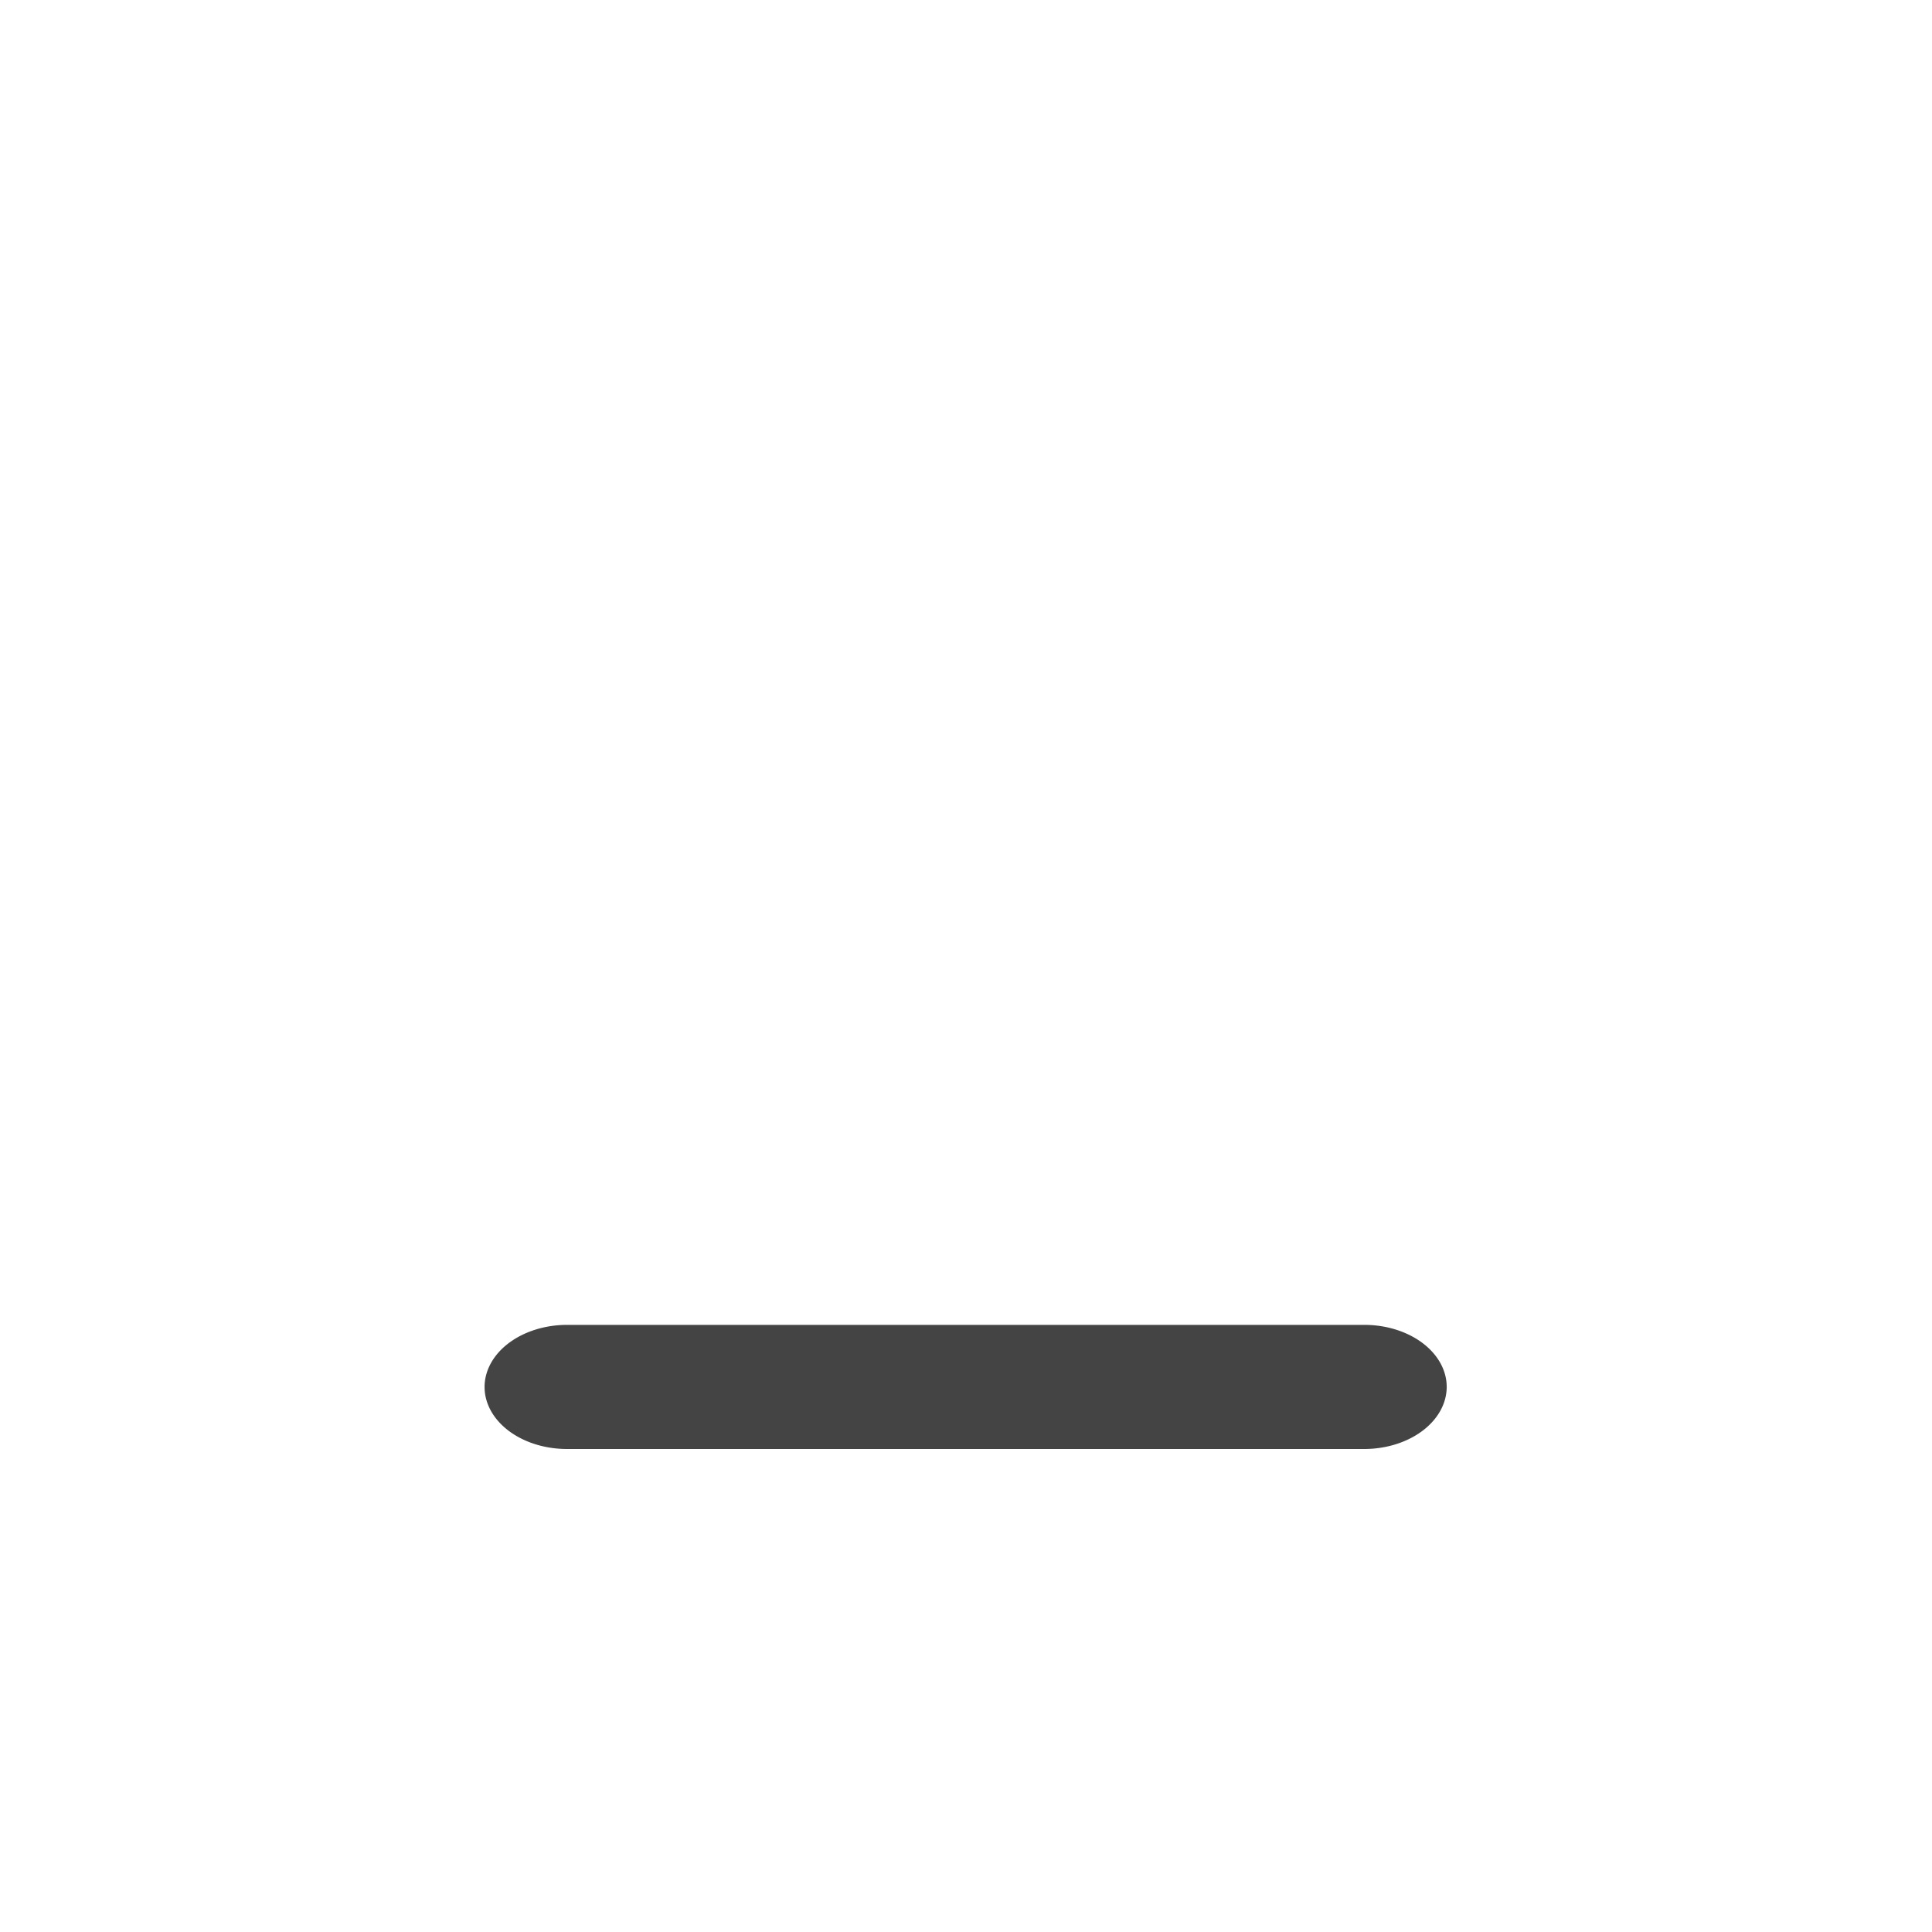 <?xml version="1.0" encoding="UTF-8" standalone="no"?>
<svg
   width="16"
   height="16"
   version="1.1"
   id="svg1"
   sodipodi:docname="window-minimize-symbolic.svg"
   inkscape:version="1.4.1 (93de688d07, 2025-03-30)"
   xmlns:inkscape="http://www.inkscape.org/namespaces/inkscape"
   xmlns:sodipodi="http://sodipodi.sourceforge.net/DTD/sodipodi-0.dtd"
   xmlns="http://www.w3.org/2000/svg"
   xmlns:svg="http://www.w3.org/2000/svg">
  <defs
     id="defs1">
    <inkscape:path-effect
       effect="fillet_chamfer"
       id="path-effect1"
       is_visible="true"
       lpeversion="1"
       nodesatellites_param="F,0,1,1,0,0.515,0,1 @ F,0,1,1,0,0.515,0,1 @ F,0,0,1,0,0.515,0,1 @ F,0,1,1,0,0.515,0,1"
       radius="0"
       unit="px"
       method="auto"
       mode="F"
       chamfer_steps="1"
       flexible="false"
       use_knot_distance="true"
       apply_no_radius="true"
       apply_with_radius="true"
       only_selected="false"
       hide_knots="false" />
  </defs>
  <sodipodi:namedview
     id="namedview1"
     pagecolor="#ffffff"
     bordercolor="#000000"
     borderopacity="0.25"
     inkscape:showpageshadow="2"
     inkscape:pageopacity="0.0"
     inkscape:pagecheckerboard="0"
     inkscape:deskcolor="#d1d1d1"
     inkscape:zoom="75.125"
     inkscape:cx="7.9933444"
     inkscape:cy="8"
     inkscape:window-width="3440"
     inkscape:window-height="1372"
     inkscape:window-x="0"
     inkscape:window-y="0"
     inkscape:window-maximized="1"
     inkscape:current-layer="svg1" />
  <g
     id="g1"
     transform="matrix(1.328,0,0,1,-2.627,0)"
     style="fill:#444444;fill-opacity:1">
    <path
       style="color:#dfdfdf;fill:#444444;stroke-width:0.717;fill-opacity:1"
       class="ColorScheme-Text"
       d="M 5,11.487 A 0.514,0.514 44.852 0 0 5.515,12 H 10.485 A 0.515,0.515 135 0 0 11,11.485 0.514,0.514 44.852 0 0 10.485,10.972 H 5.515 A 0.515,0.515 135 0 0 5,11.487 Z"
       id="path1-6"
       inkscape:path-effect="#path-effect1"
       inkscape:original-d="M 5,10.971714 V 12 h 6 v -1.028286 z" />
  </g>
</svg>
